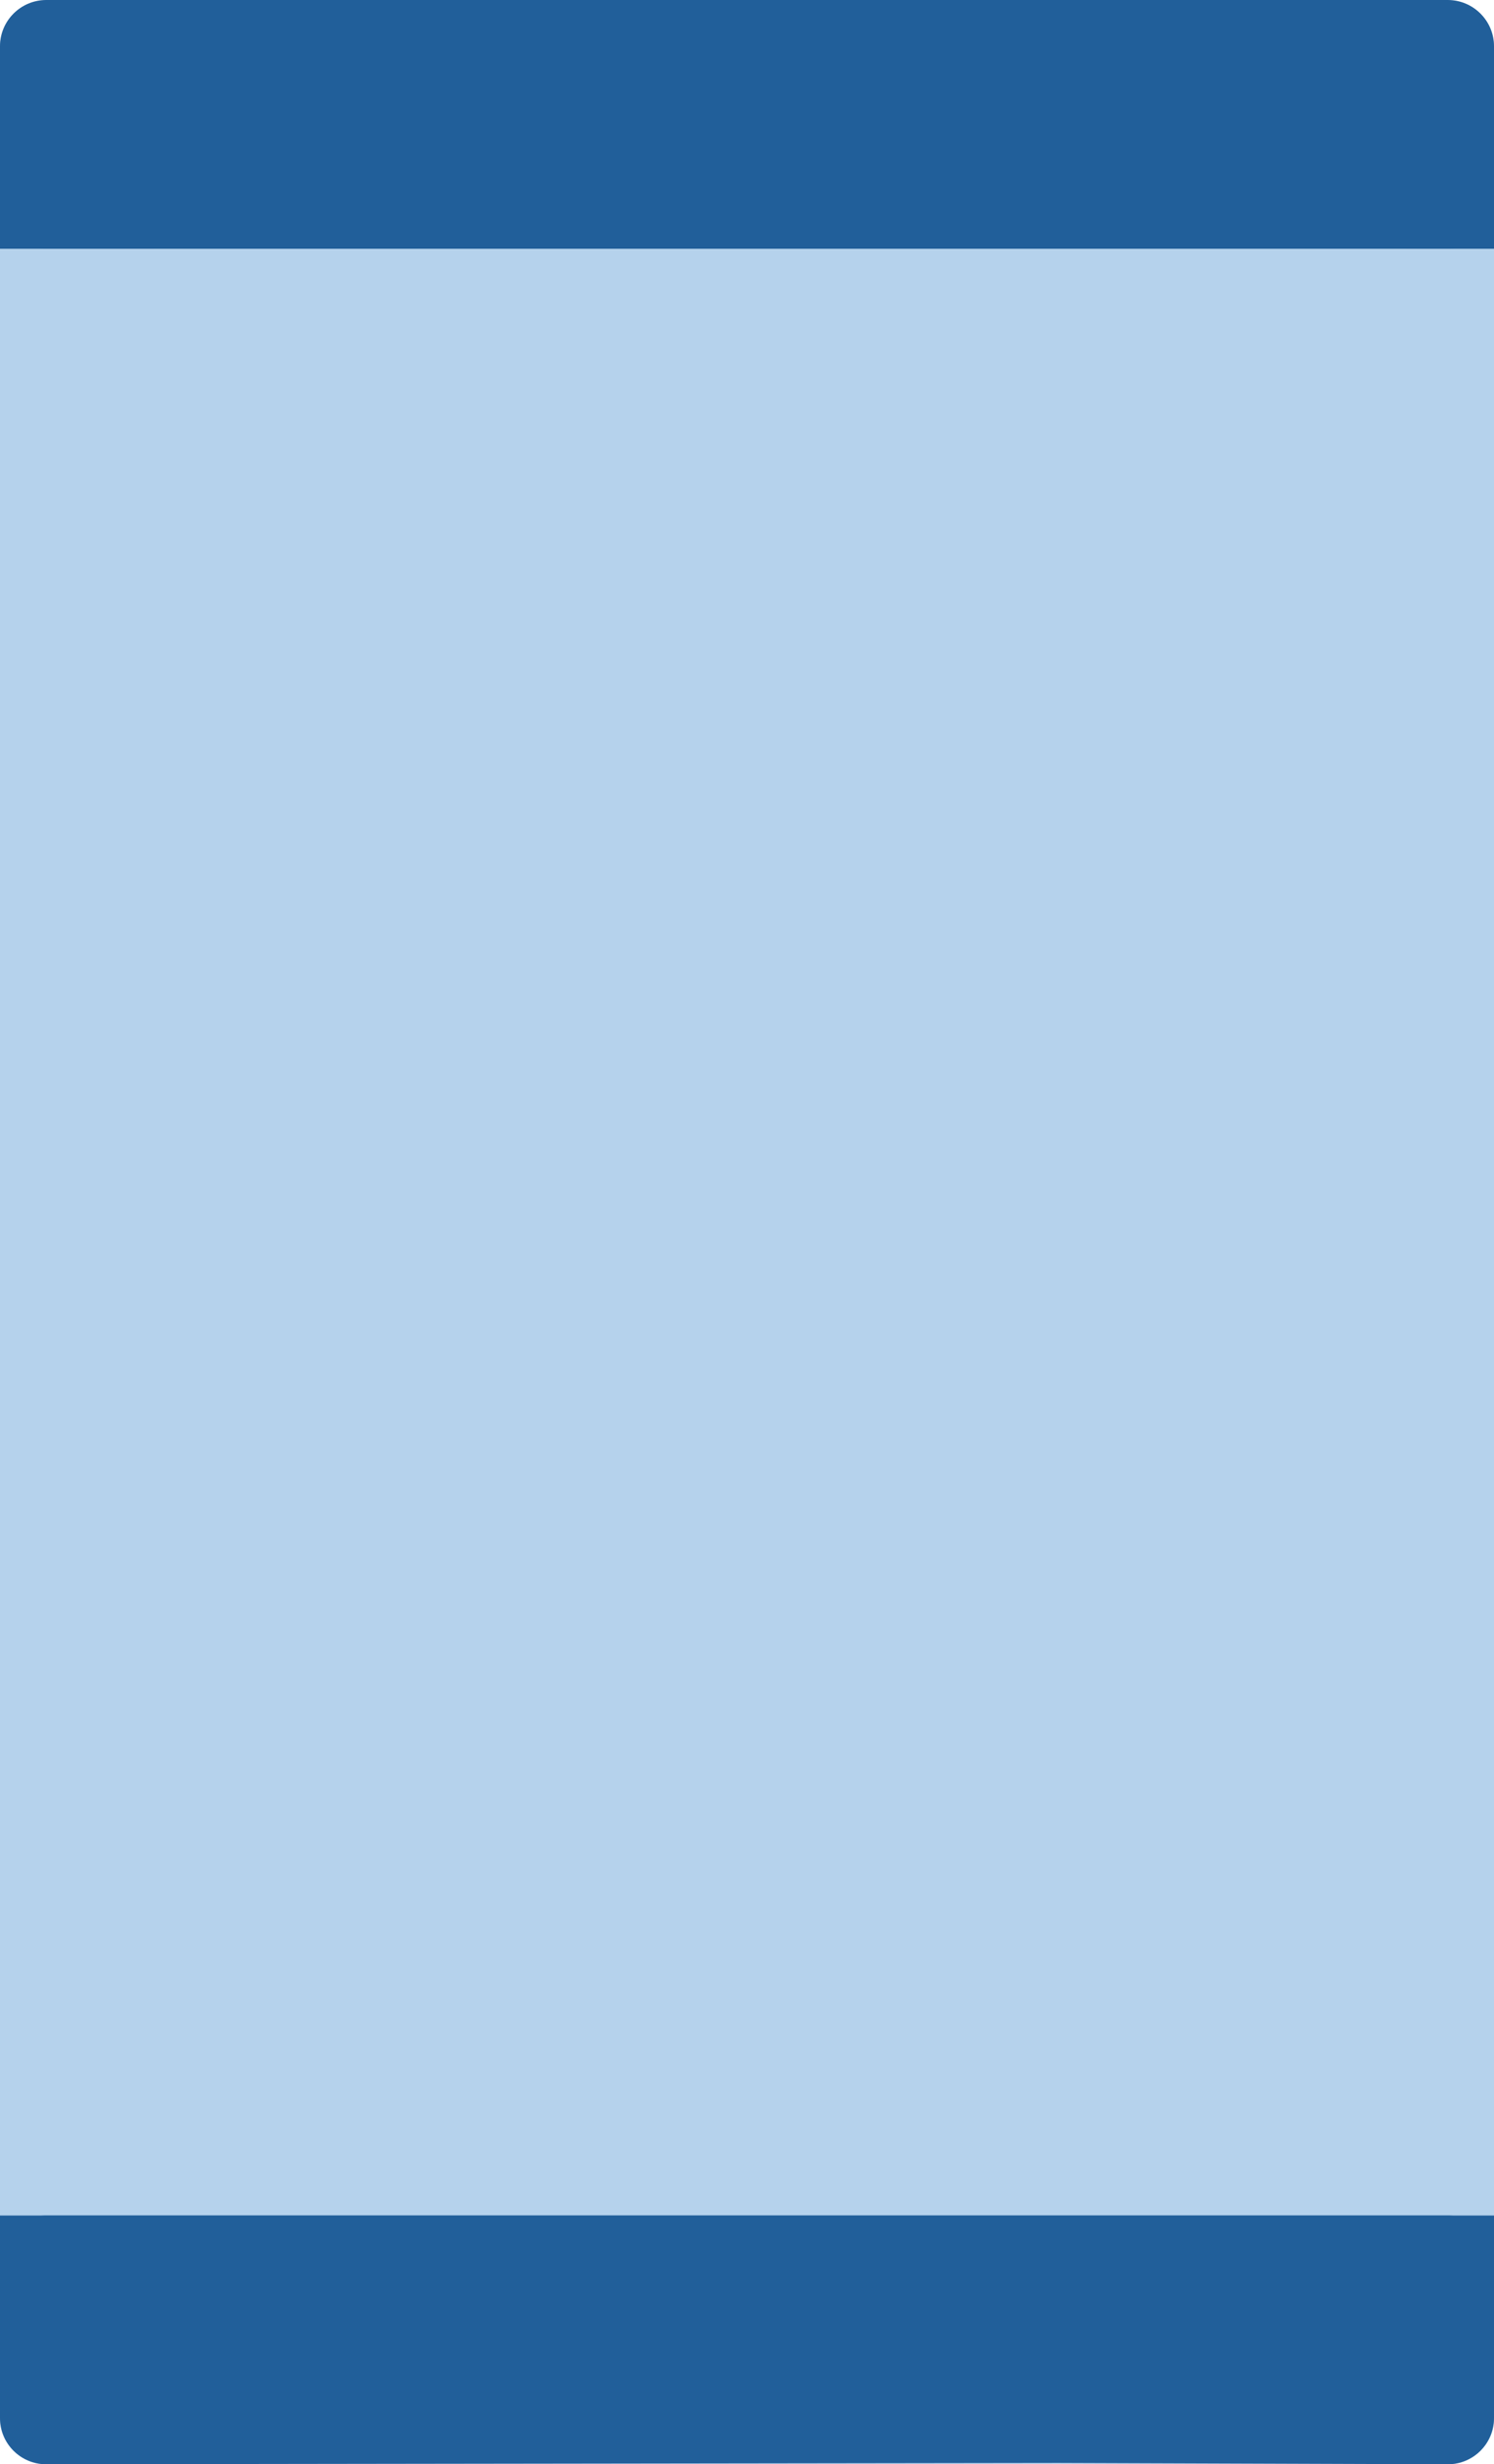 <svg width="1154" height="1902" xmlns="http://www.w3.org/2000/svg" xmlns:xlink="http://www.w3.org/1999/xlink" xml:space="preserve" overflow="hidden"><defs><clipPath id="clip0"><rect x="589" y="404" width="1154" height="1902"/></clipPath></defs><g clip-path="url(#clip0)" transform="translate(-589 -404)"><path d="M589 440.336C589 420.82 604.82 405 624.336 405L1707.66 405C1727.18 405 1743 420.82 1743 440.336L1743 2270.66C1743 2290.18 1727.18 2306 1707.66 2306L624.336 2306C604.82 2306 589 2290.18 589 2270.66Z" fill="#B5D2EC" fill-rule="evenodd"/><path d="M589 439.722C589 419.993 605.005 404 624.749 404L1707.25 404C1726.99 404 1743 419.993 1743 439.722L1743 560.278C1743 580.007 1726.99 596 1707.25 596L1406.47 594.939 624.749 596C605.005 596 589 580.007 589 560.278L589 439.722Z" fill="#215F9A" fill-rule="evenodd"/><rect x="589" y="471" width="1154" height="125" fill="#215F9A"/><path d="M589 2149.72C589 2129.99 605.005 2114 624.749 2114L1707.25 2114C1726.99 2114 1743 2129.99 1743 2149.72L1743 2270.28C1743 2290.01 1726.99 2306 1707.25 2306L1406.47 2304.94 624.749 2306C605.005 2306 589 2290.01 589 2270.28L589 2149.72Z" fill="#215F9A" fill-rule="evenodd"/><rect x="589" y="2114" width="1154" height="125" fill="#215F9A"/></g></svg>